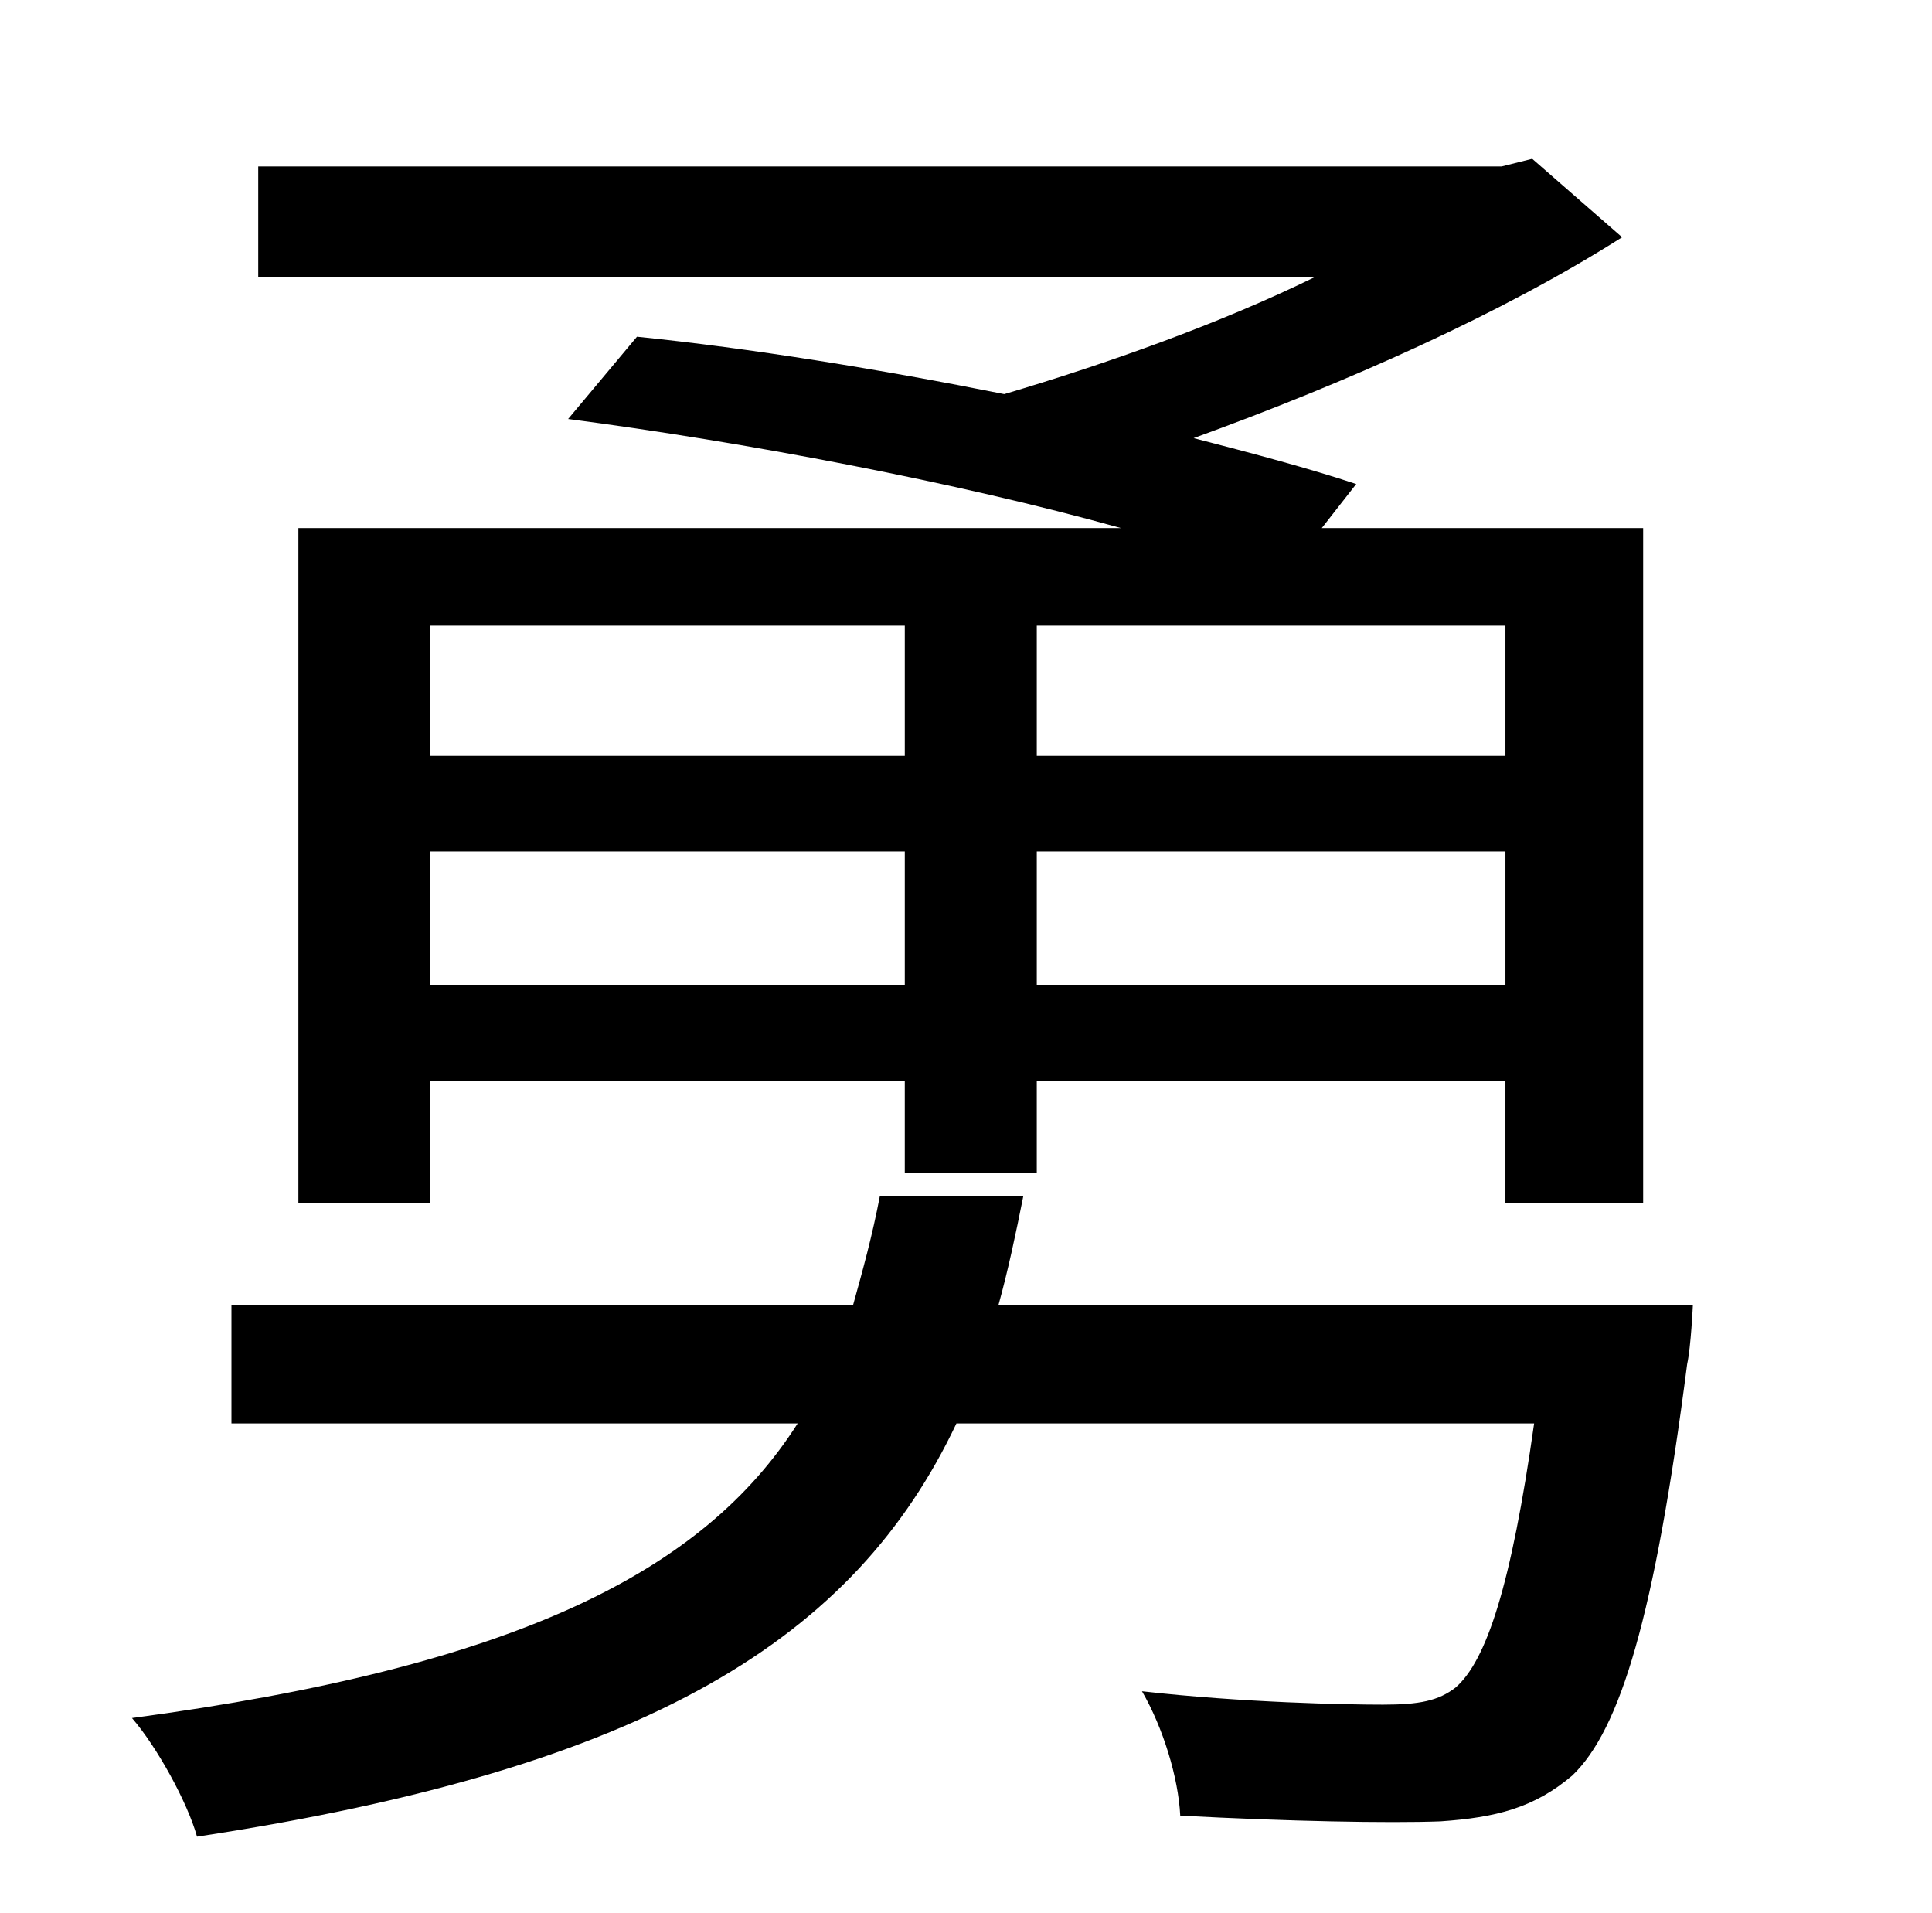 <?xml version="1.0" standalone="no"?>
<!DOCTYPE svg PUBLIC "-//W3C//DTD SVG 1.1//EN" "http://www.w3.org/Graphics/SVG/1.1/DTD/svg11.dtd" >
<svg xmlns="http://www.w3.org/2000/svg" xmlns:xlink="http://www.w3.org/1999/xlink" version="1.1" viewBox="-10 0 1010 1000">
   <path fill="currentColor"
d="M777 395v-68h-245v68h245zM532 515h245v-70h-245v70zM215 515h248v-70h-248v70zM463 327h-248v68h248v-68zM287 219l36 -43c59 6 127 17 192 30c54 -16 113 -37 162 -61h-552v-58h650l16 -4l47 41c-63 40 -144 76 -224 105c31 8 61 16 85 24l-18 23h168v353h-72v-64h-245
v48h-69v-48h-248v64h-69v-353h430c-86 -24 -197 -45 -289 -57zM512 682h363s-1 22 -3 31c-17 132 -35 191 -60 215c-20 17 -40 22 -69 24c-27 1 -80 0 -136 -3c-1 -20 -9 -46 -20 -65c53 6 107 7 126 7s29 -2 38 -9c16 -14 29 -53 41 -138h-302c-53 112 -160 180 -397 216
c-5 -18 -21 -47 -34 -62c202 -27 299 -77 348 -154h-296v-62h325c5 -18 10 -36 14 -57h75c-4 20 -8 39 -13 57z" />
</svg>
